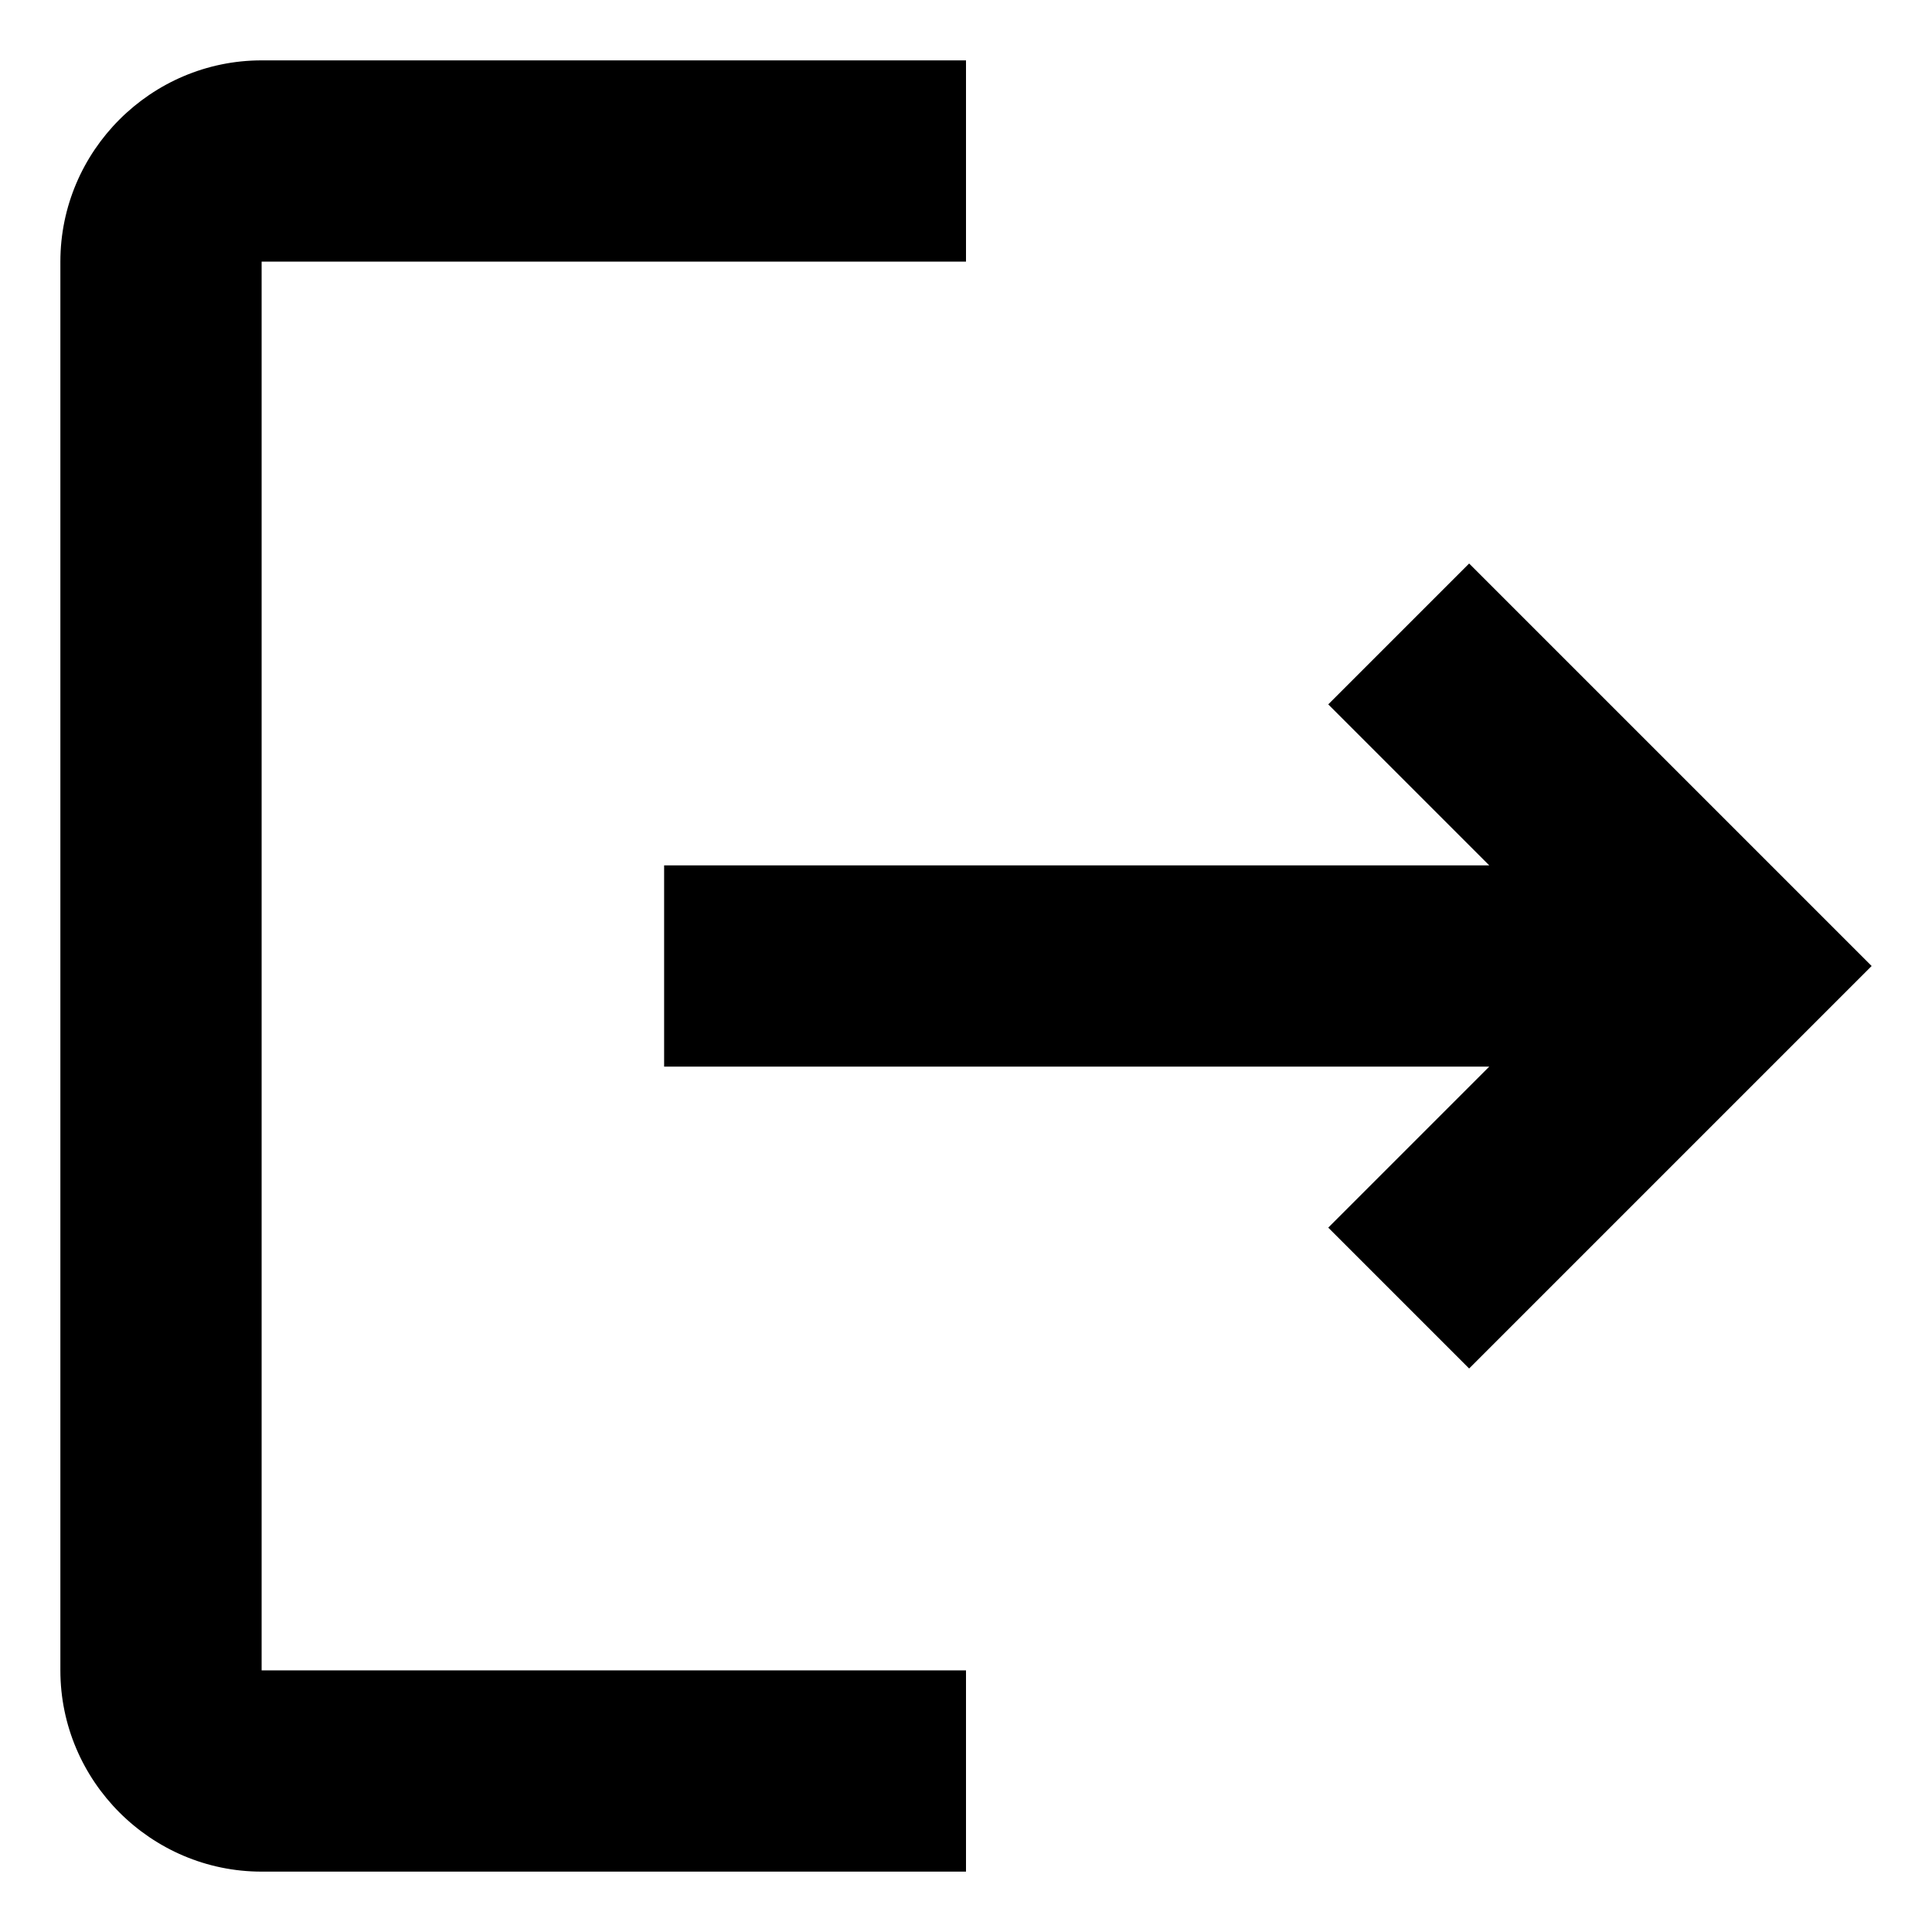 <svg width="24" height="24" viewBox="0 0 24 24" fill="none" xmlns="http://www.w3.org/2000/svg">
<path id="Vector" d="M18.25 7L16.5 8.75L18.5 10.75H8.25V13.25H18.5L16.5 15.25L18.25 17L23.25 12L18.25 7ZM3.25 3.25H12V0.75H3.25C1.875 0.75 0.75 1.875 0.75 3.25V20.75C0.75 22.125 1.875 23.25 3.25 23.25H12V20.75H3.25V3.25Z" fill="black"/>
</svg>
